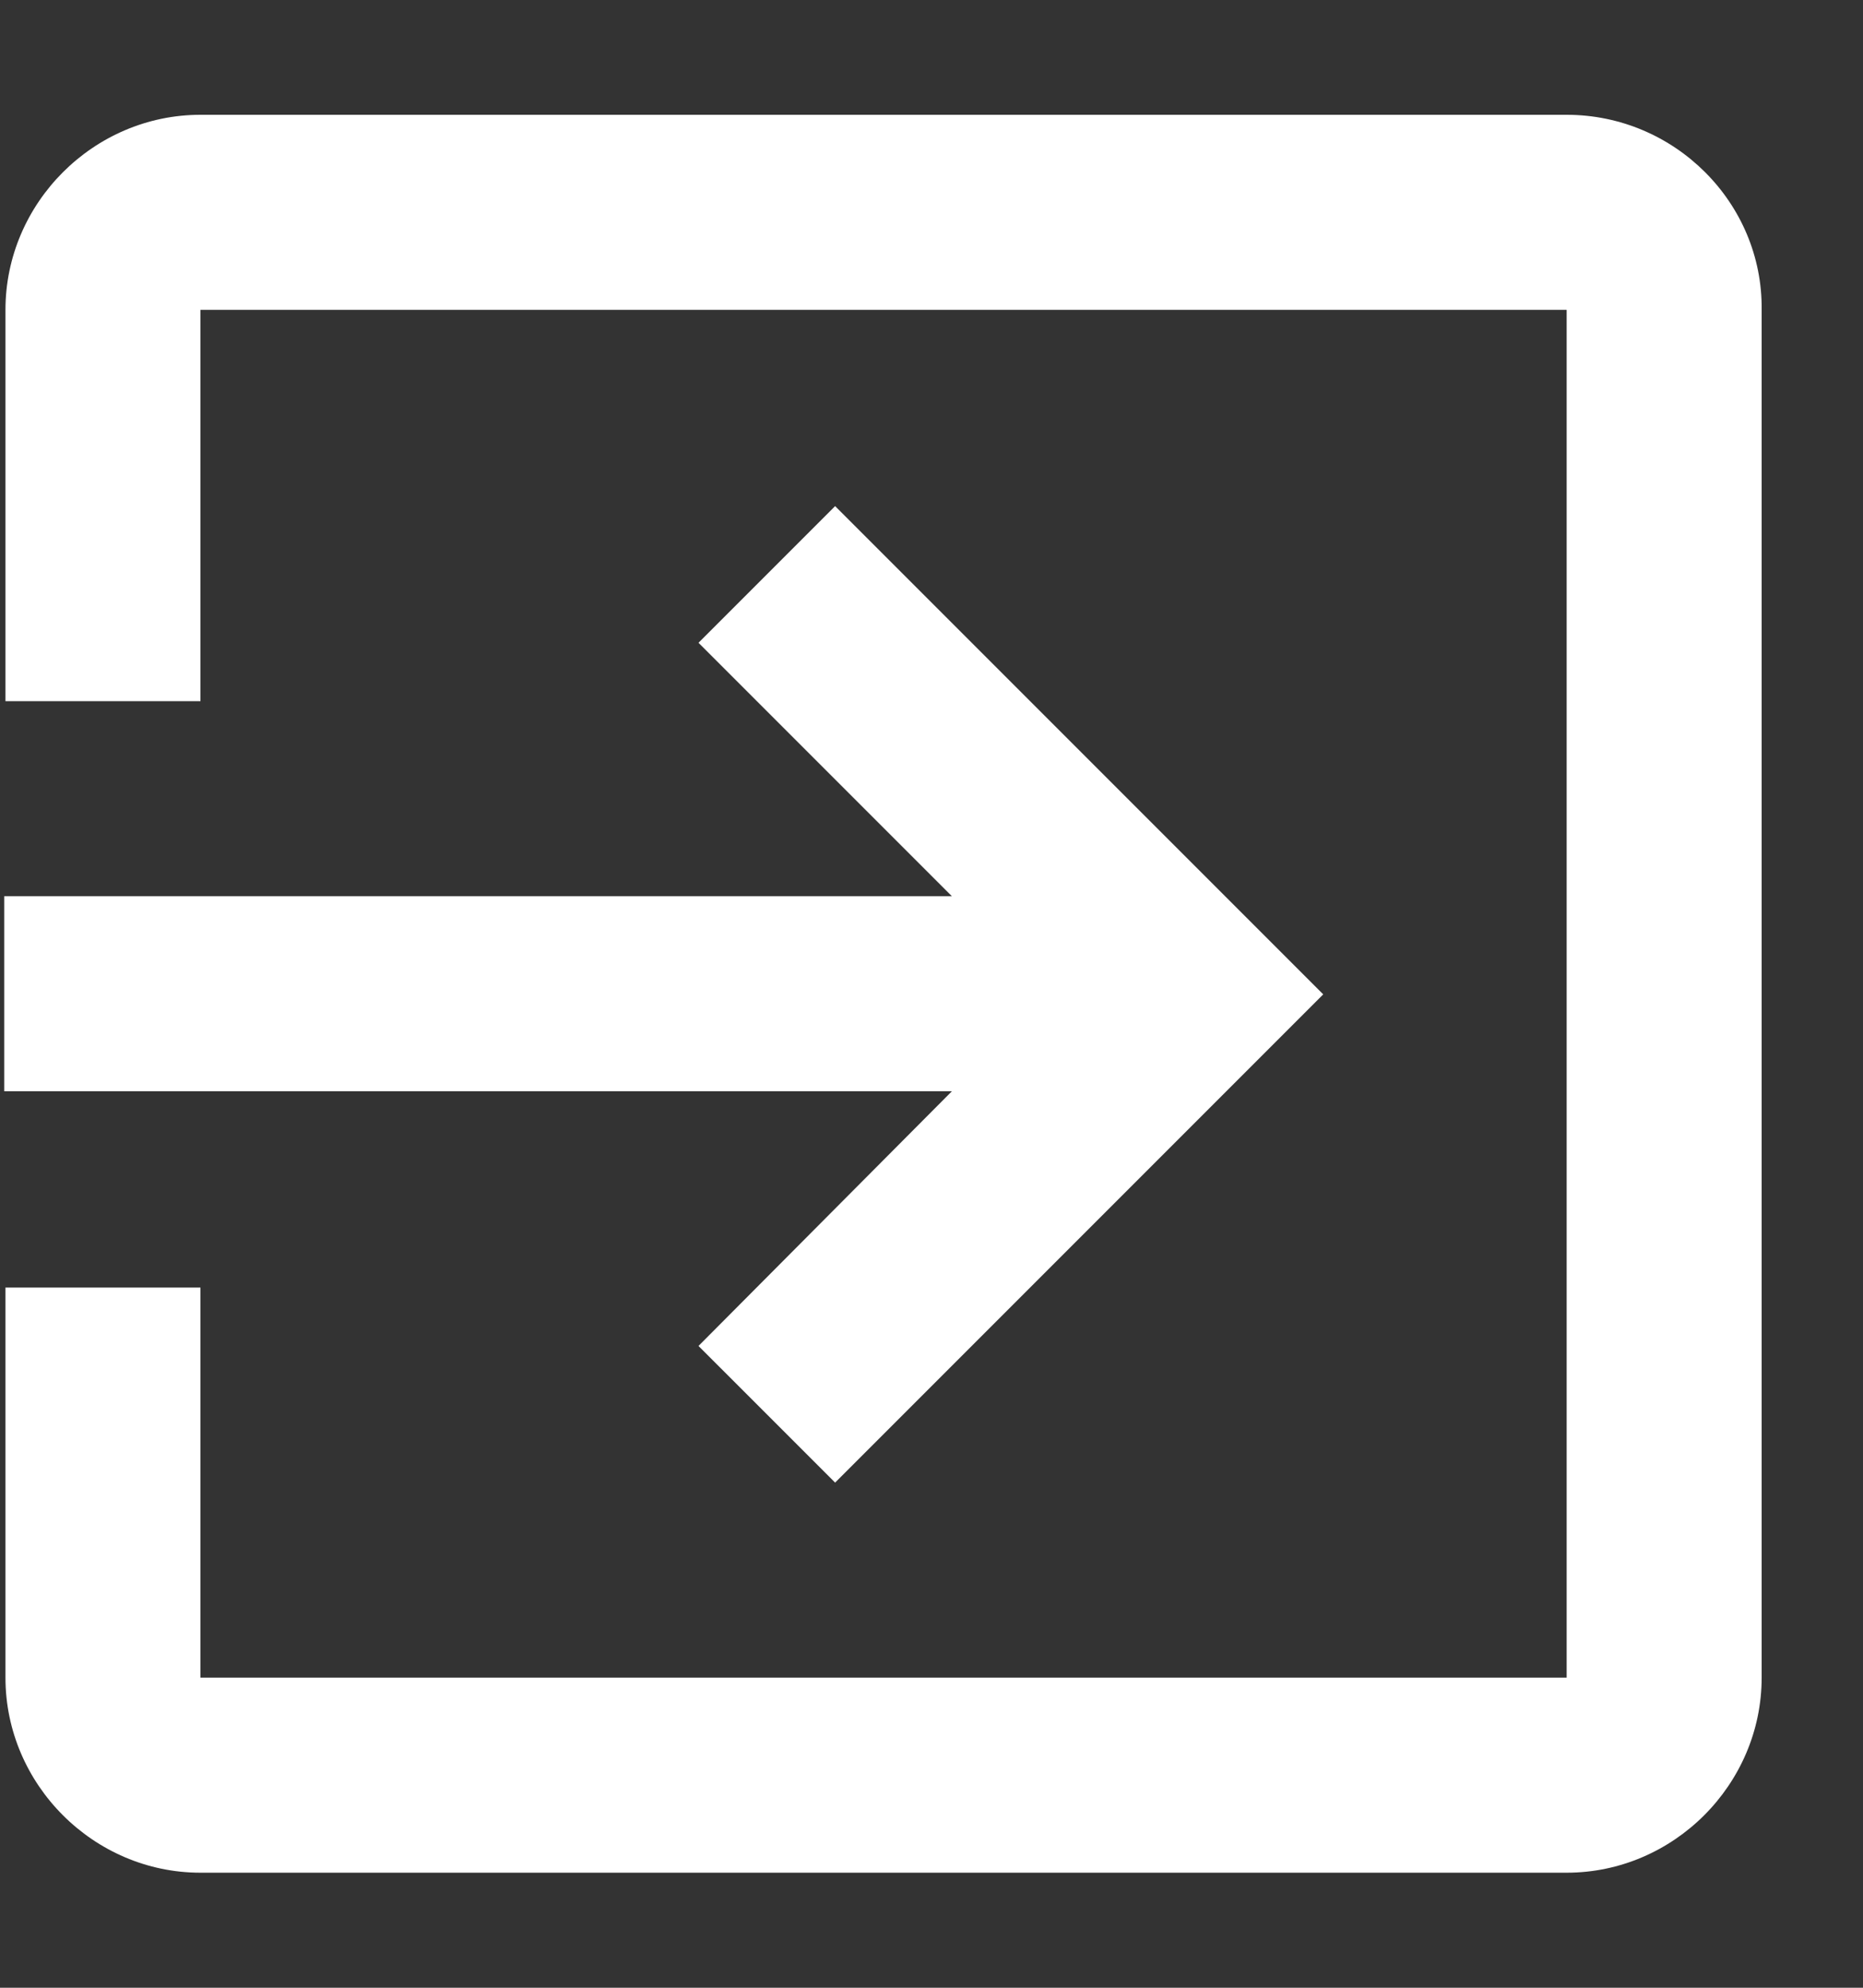 <?xml version="1.0" encoding="UTF-8"?>
<svg width="15px" height="16px" viewBox="0 0 15 16" version="1.1" xmlns="http://www.w3.org/2000/svg" xmlns:xlink="http://www.w3.org/1999/xlink">
    <rect x="0" y="0" width="15" height="16" fill="#333333" stroke="none"/>
    <title>形状备份</title>
    <g id="页面-2" stroke="none" stroke-width="1" fill="none" fill-rule="evenodd">
        <g id="街道管理-共享单车" transform="translate(-1560, -46)" fill="#FFFFFF" fill-rule="nonzero">
            <g id="编组-2备份" transform="translate(1358, 36.074)">
                <path d="M207.624,20.76 L208.724,21.86 L212.654,17.93 L208.724,14 L207.624,15.1 L209.664,17.14 L202.034,17.14 L202.034,18.71 L209.664,18.71 L207.624,20.76 Z M214.614,10.85 L203.614,10.85 C202.754,10.85 202.044,11.56 202.044,12.42 L202.044,15.57 L203.614,15.57 L203.614,12.42 L214.614,12.42 L214.614,23.43 L203.614,23.43 L203.614,20.29 L202.044,20.29 L202.044,23.43 C202.044,24.29 202.754,25 203.614,25 L214.614,25 C215.474,25 216.184,24.29 216.184,23.43 L216.184,12.42 C216.194,11.56 215.484,10.85 214.614,10.85" id="形状备份"></path>
            </g>
        </g>
    </g>
</svg>